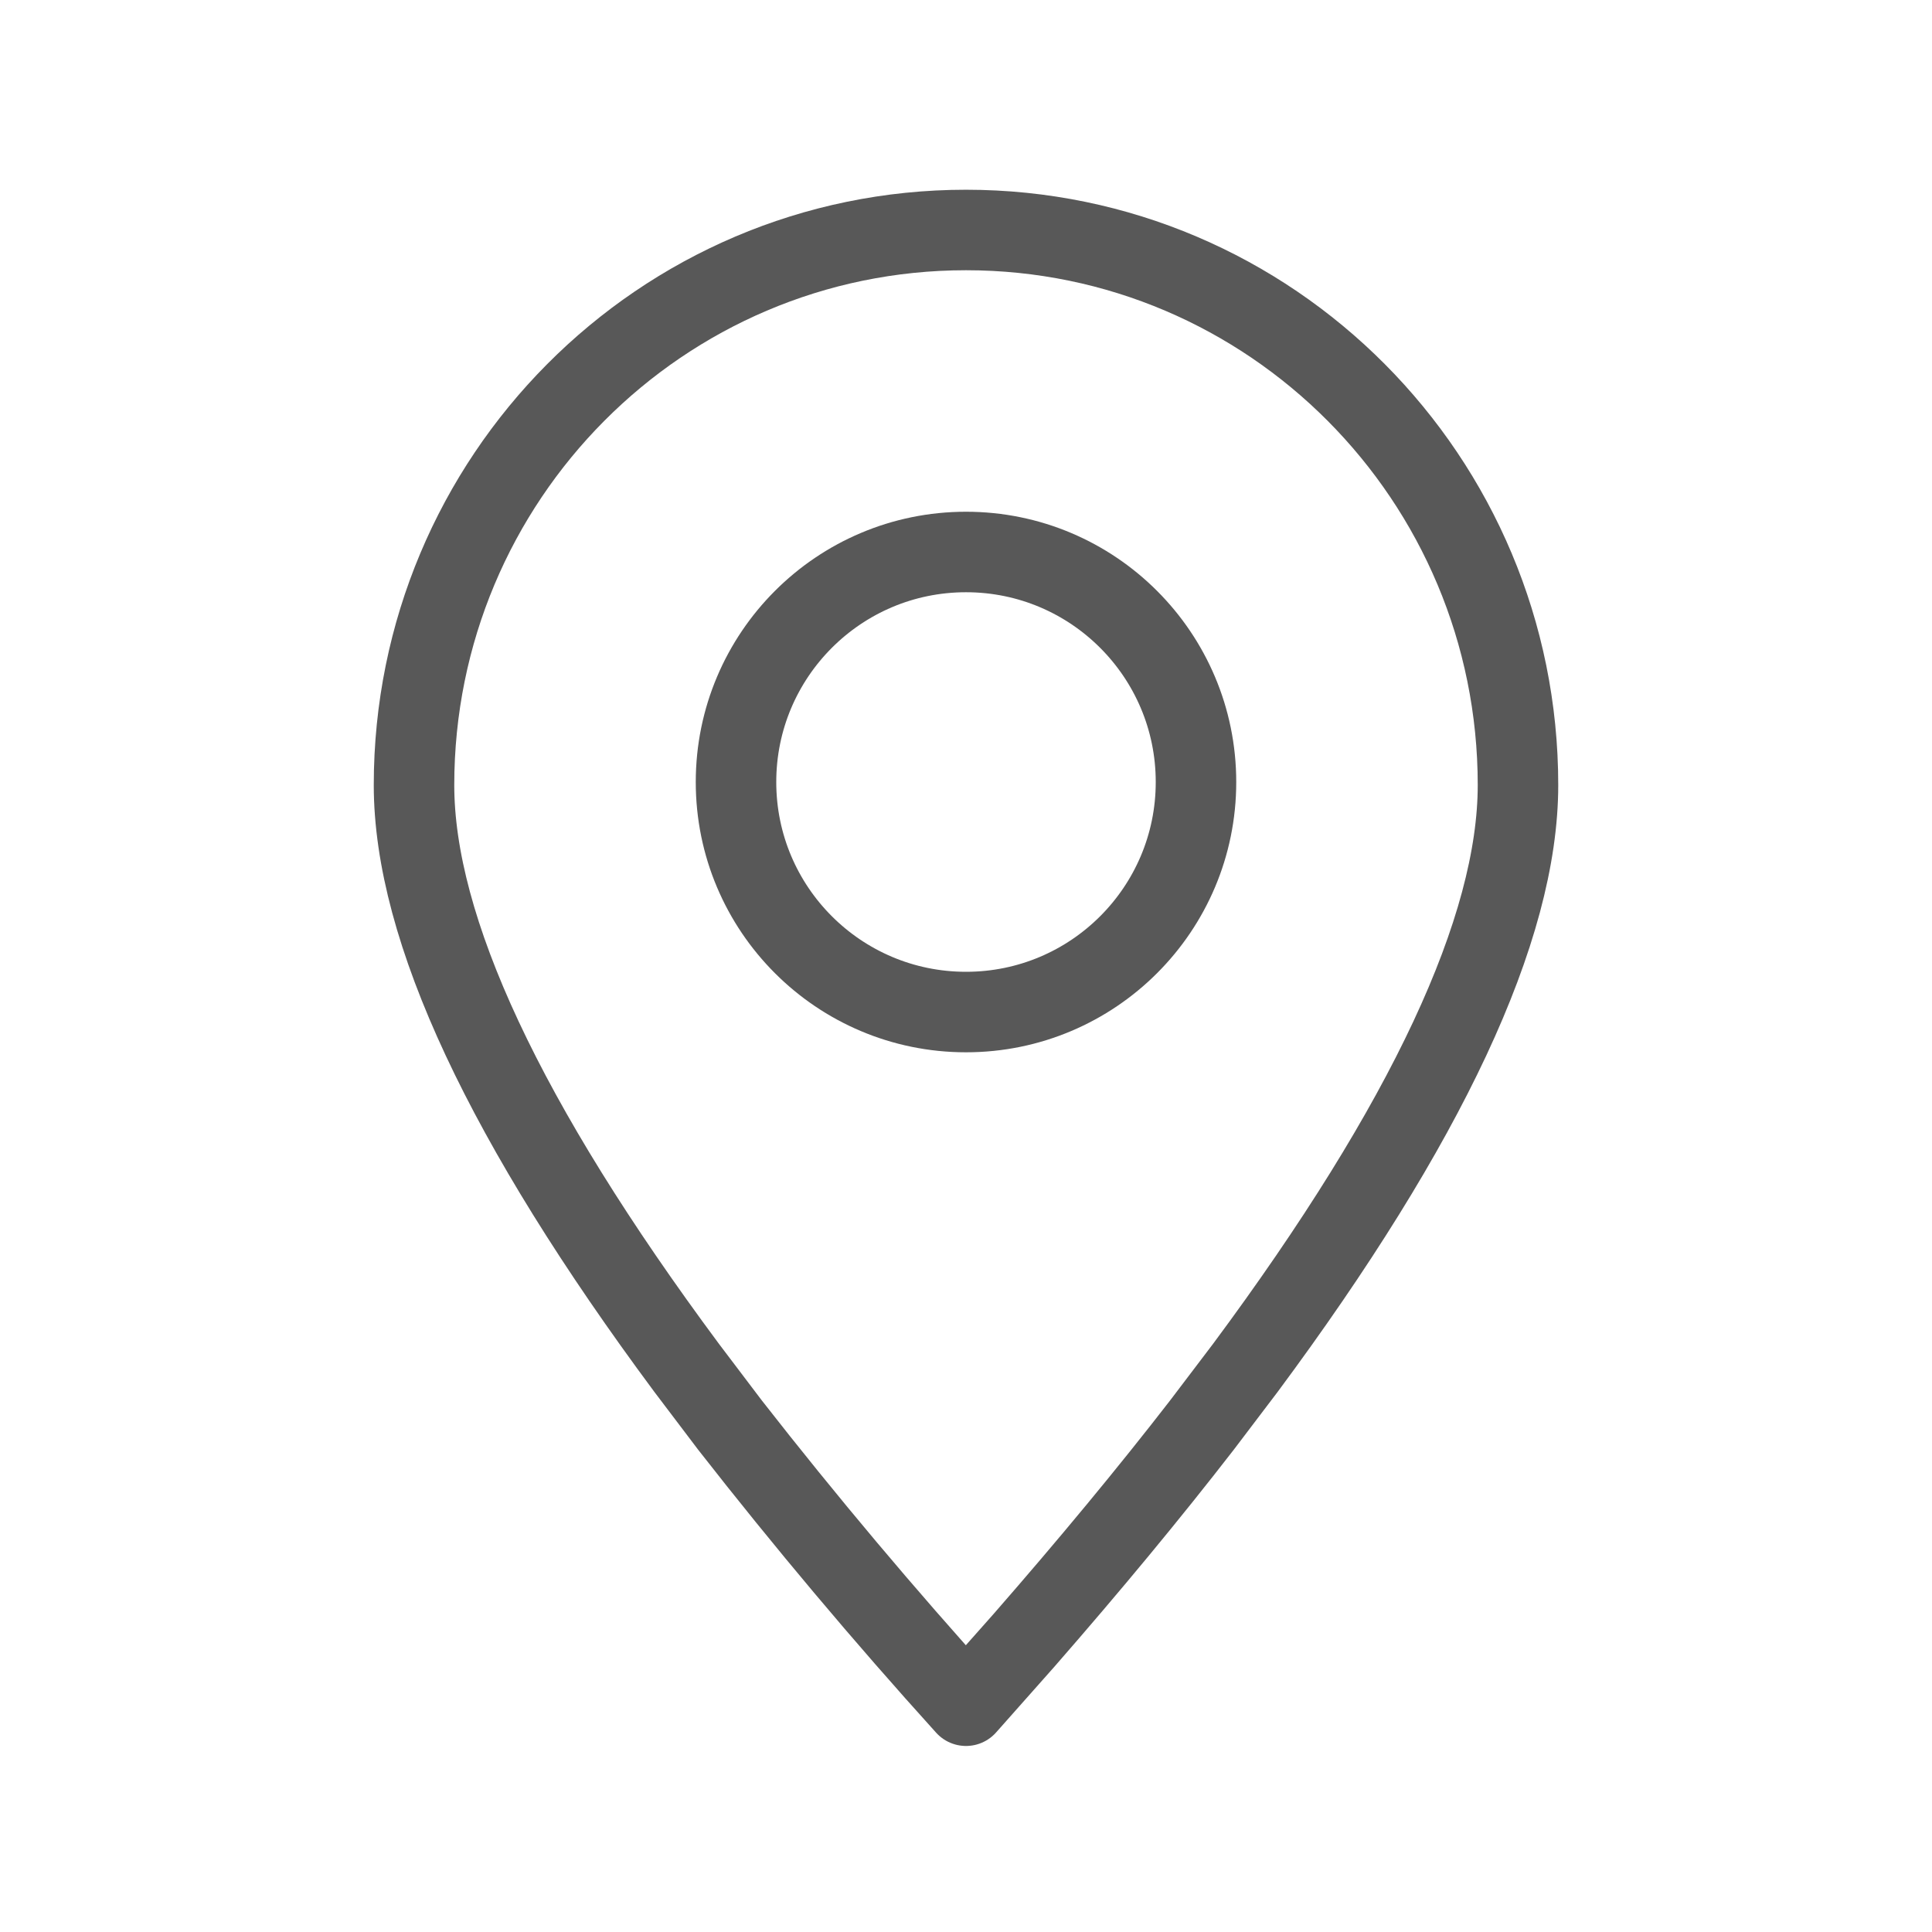 <svg width="24" height="24" viewBox="0 0 24 24" fill="none" xmlns="http://www.w3.org/2000/svg">
<path fill-rule="evenodd" clip-rule="evenodd" d="M12 21.189L12.721 20.376C13.539 19.439 14.275 18.55 14.93 17.704L15.471 16.991C17.728 13.95 18.857 11.536 18.857 9.752C18.857 5.944 15.787 2.857 12 2.857C8.212 2.857 5.143 5.944 5.143 9.752C5.143 11.536 6.272 13.95 8.529 16.991L9.069 17.704C10.004 18.901 10.981 20.063 12 21.189Z" stroke="#585858" stroke-linecap="round" stroke-linejoin="round"/>
<path d="M12 12.572C13.578 12.572 14.857 11.293 14.857 9.715C14.857 8.137 13.578 6.857 12 6.857C10.422 6.857 9.143 8.137 9.143 9.715C9.143 11.293 10.422 12.572 12 12.572Z" stroke="#585858" stroke-linecap="round" stroke-linejoin="round"/>
</svg>
